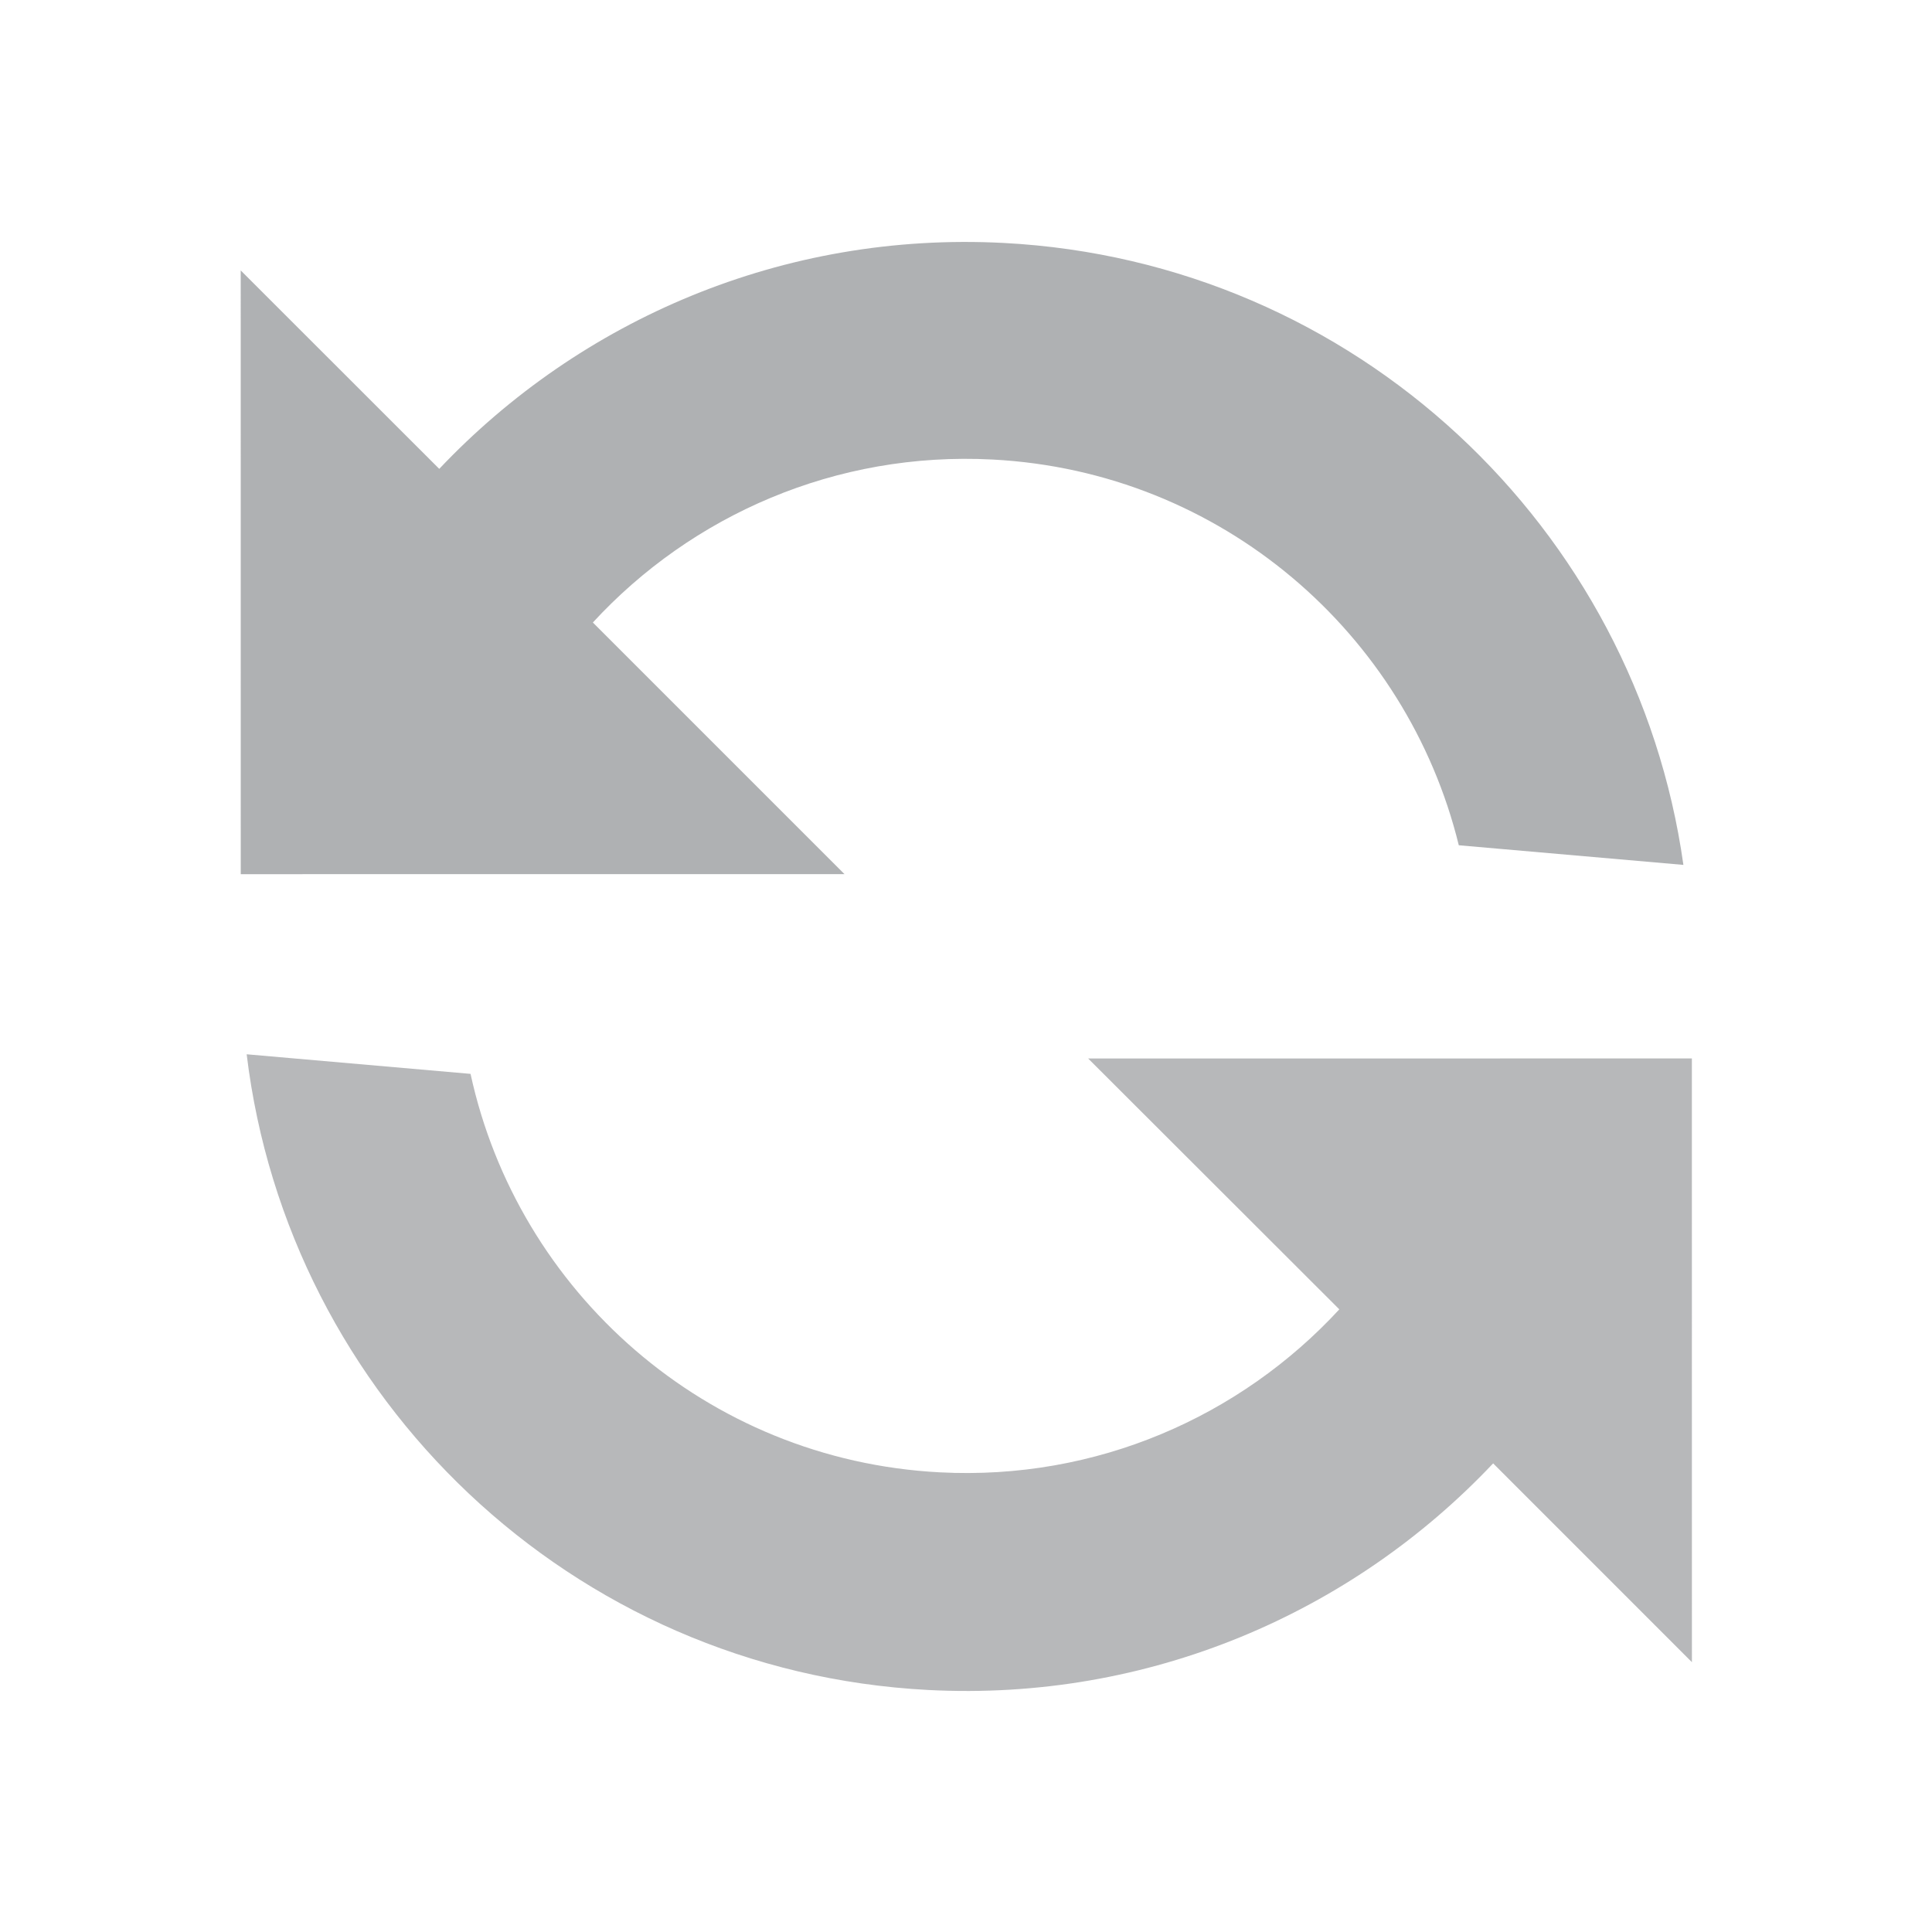 <svg xmlns="http://www.w3.org/2000/svg" width="16" height="16" viewBox="0 0 16 16">
  <path fill="#AFB1B3" accentTint="fill" opacity="0.9" fill-rule="evenodd" d="m 12.575,11.885 c -1.101,1.296 -2.742,2.119 -4.576,2.119 -2.96,0 -5.419,-2.143 -5.91,-4.962 l 1.86,0.065 c 0.486,1.782 2.116,3.092 4.052,3.092 1.301,0 2.464,-0.592 3.235,-1.521 L 9.05,8.712 14.043,8.45 14.305,13.443 Z" transform="rotate(3 8.002 8.004)"/>
  <path fill="#AFB1B3" fill-rule="evenodd" d="m 3.428,4.117 c 1.101,-1.293 2.74,-2.113 4.571,-2.113 2.92,0 5.353,2.086 5.89,4.849 l -1.866,-0.065 C 11.502,5.059 9.898,3.8 8,3.8 c -1.301,0 -2.465,0.592 -3.235,1.521 L 6.955,7.293 1.962,7.555 1.7,2.562 Z" transform="rotate(3 8.002 8.004)"/>
</svg>
